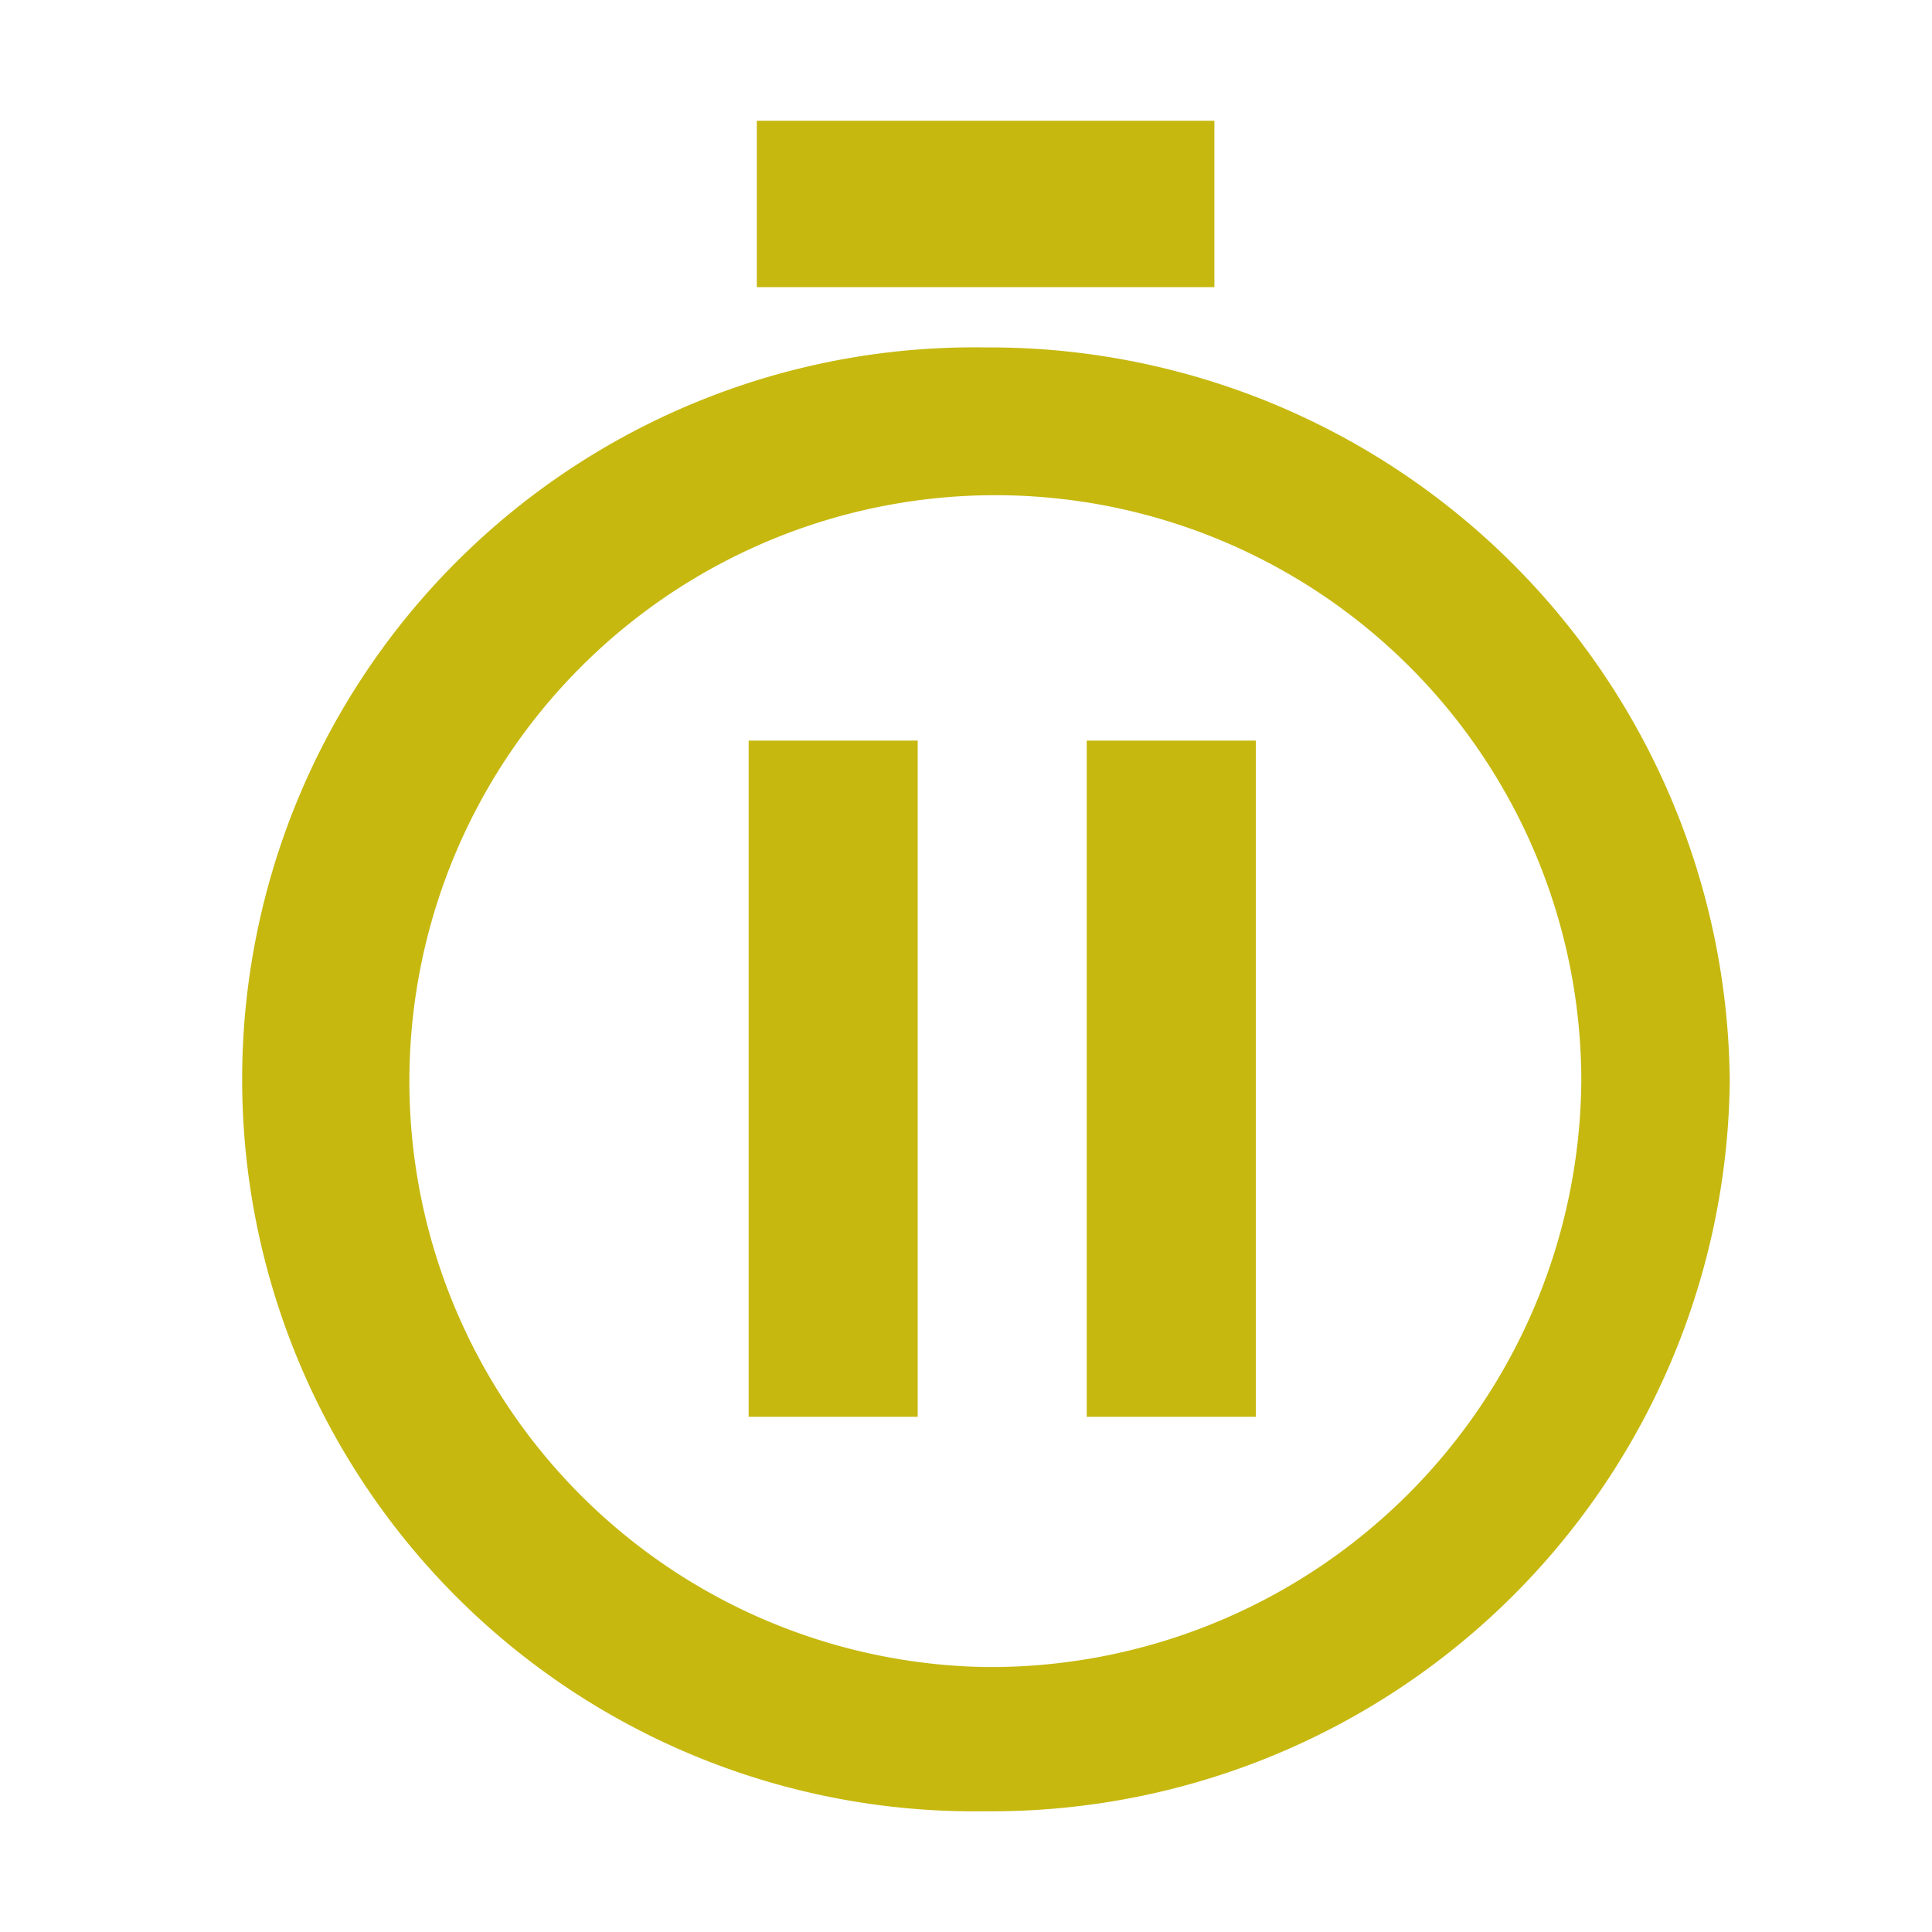 <svg xmlns="http://www.w3.org/2000/svg" xmlns:xlink="http://www.w3.org/1999/xlink" width="48" height="48" viewBox="0 0 48 48">
  <defs>
    <clipPath id="clip-Pause">
      <rect width="48" height="48"/>
    </clipPath>
  </defs>
  <g id="Pause" clip-path="url(#clip-Pause)">
    <rect width="48" height="48" fill="rgba(255,255,255,0)"/>
    <g id="Group" transform="translate(6 3)">
      <path id="Compound_Path" data-name="Compound Path" d="M28.387,15.3a18.186,18.186,0,1,0-.031,36.368A18.339,18.339,0,0,0,46.875,33.529,18.382,18.382,0,0,0,28.387,15.3Zm0,32.785a14.558,14.558,0,1,1,14.8-14.556,14.679,14.679,0,0,1-14.8,14.556Z" transform="translate(-9.9 -9.668)" fill="#c6b80f"/>
      <rect id="Path" width="11.368" height="4.134" transform="translate(12.803)" fill="#c6b80f"/>
      <rect id="Rectangle_154703" data-name="Rectangle 154703" width="4.2" height="16.8" transform="translate(12.6 15.4)" fill="#c6b80f"/>
      <rect id="Rectangle_154704" data-name="Rectangle 154704" width="4.2" height="16.8" transform="translate(21 15.4)" fill="#c6b80f"/>
    </g>
  </g>
</svg>
